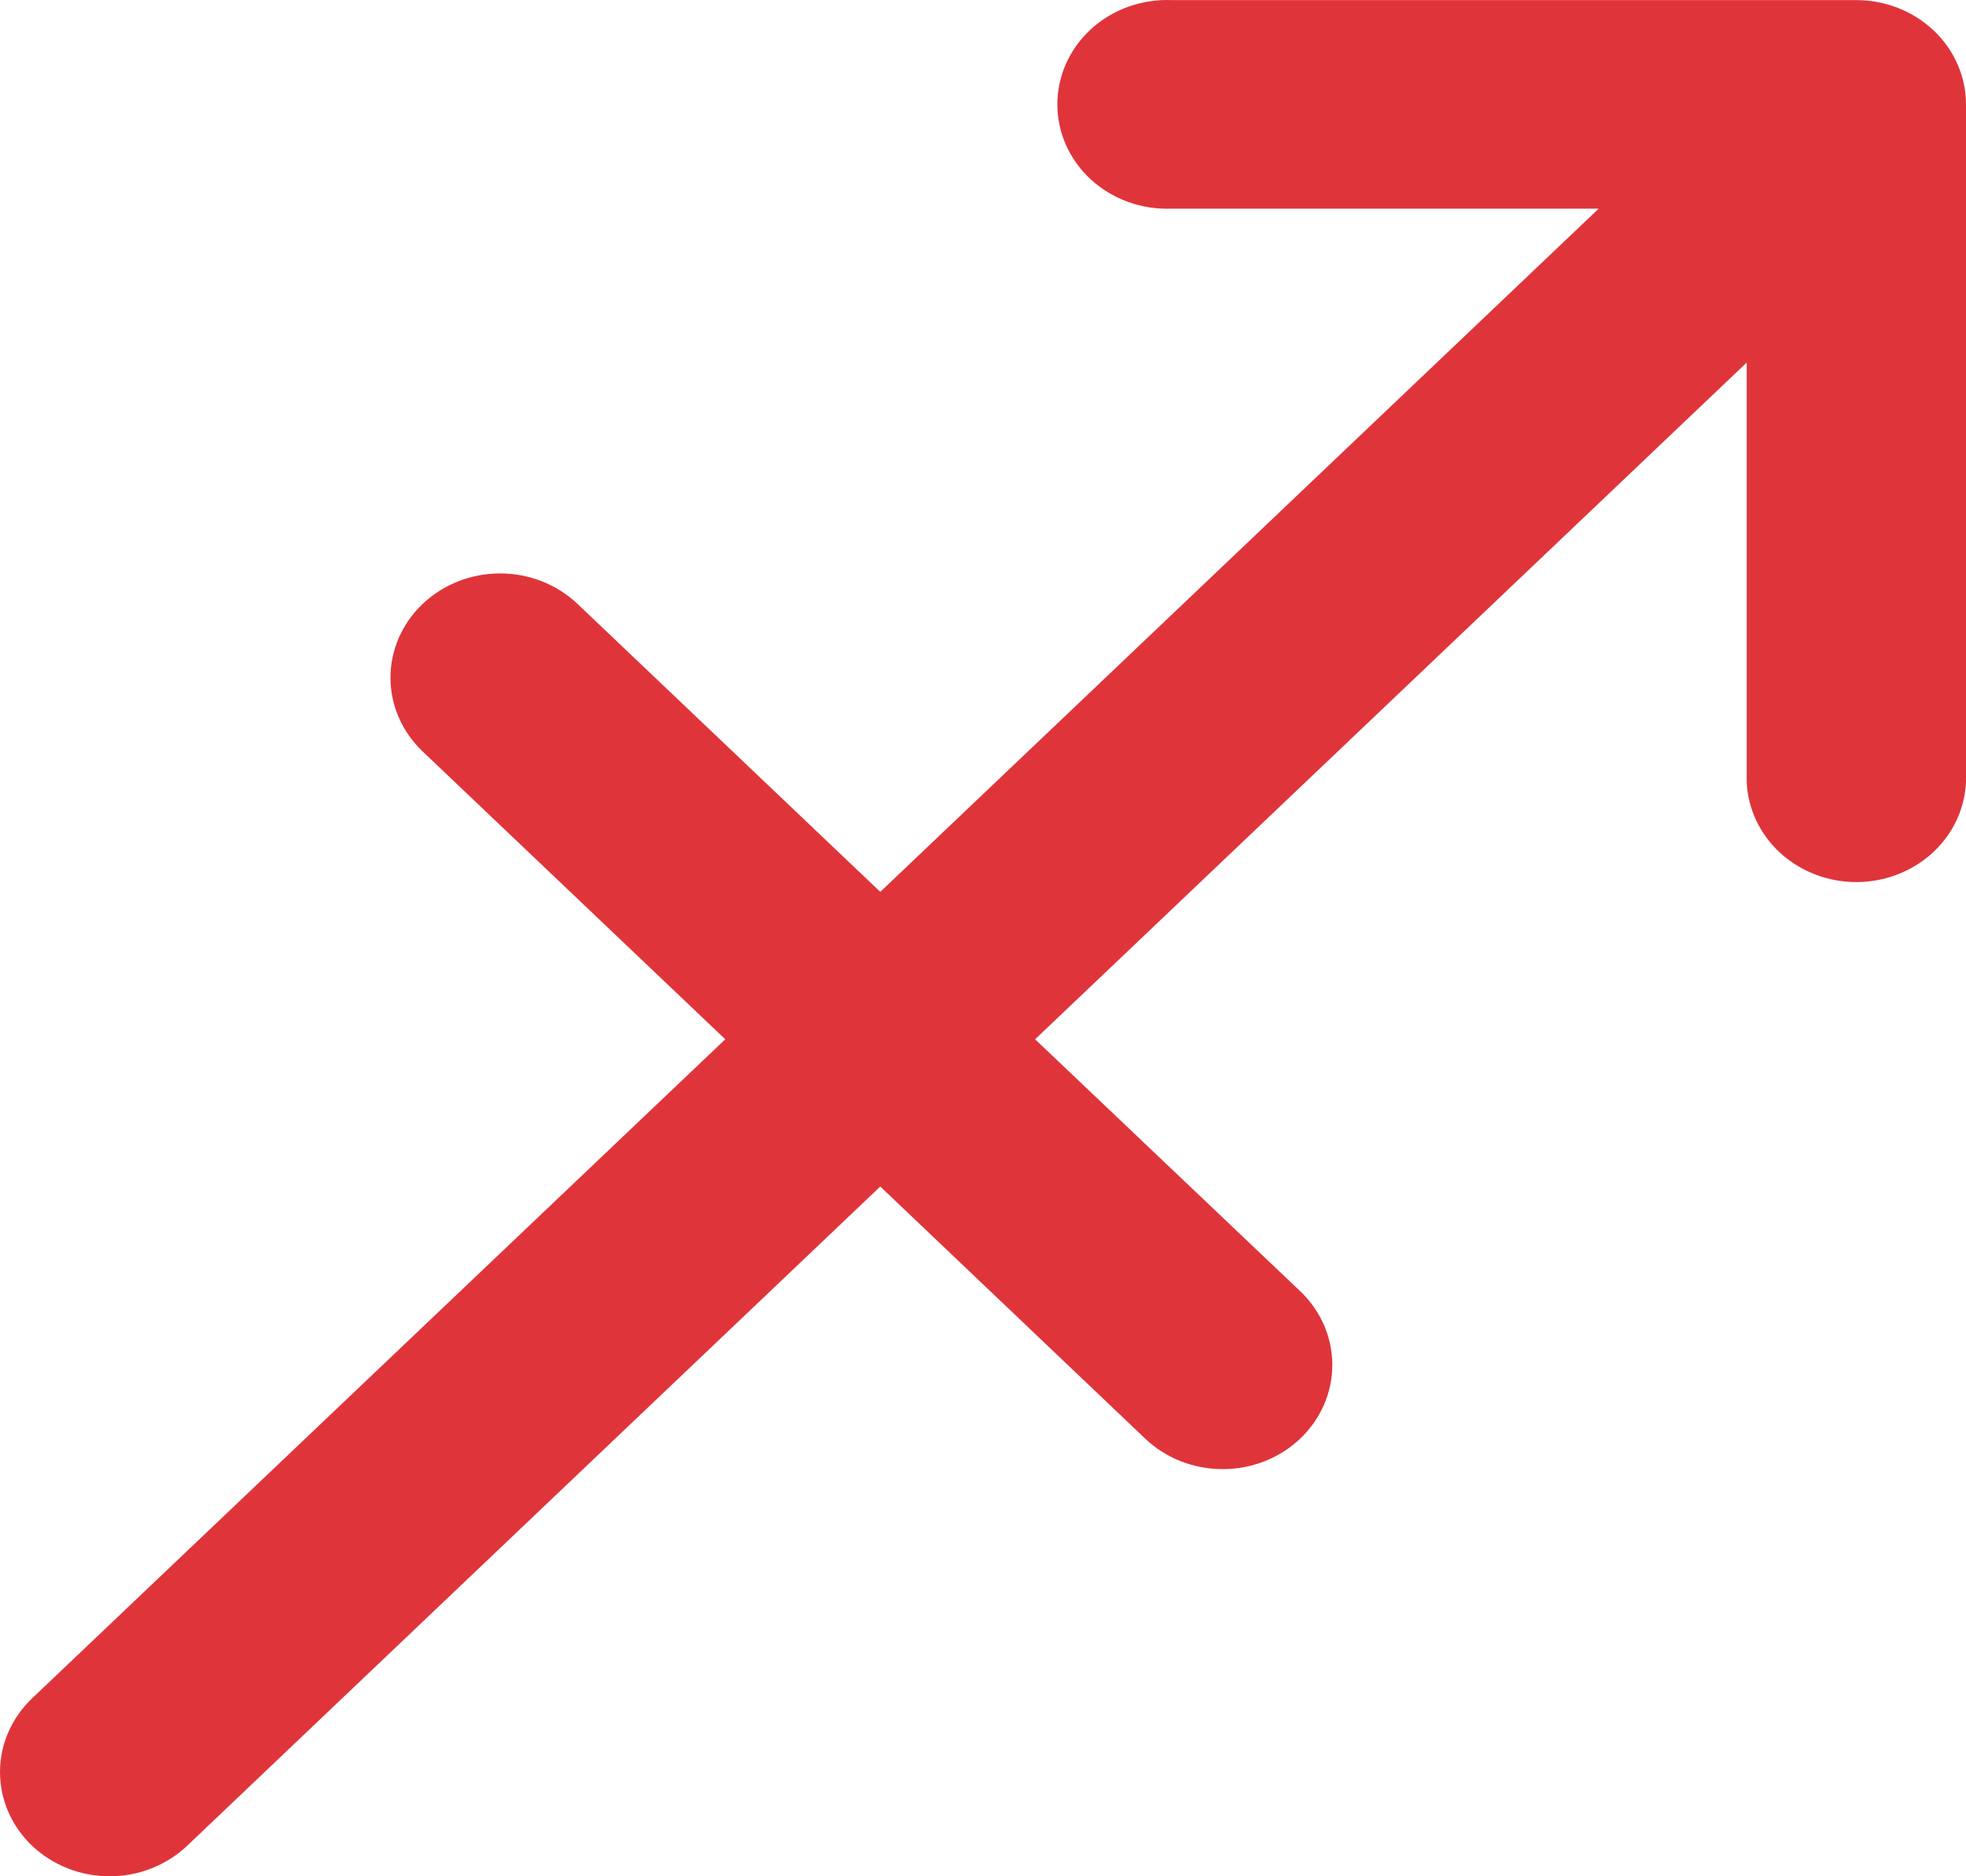 <svg width="44" height="42" viewBox="0 0 44 42" fill="none" xmlns="http://www.w3.org/2000/svg">
<path d="M41.544 0.002H26.217C25.886 -0.011 25.557 0.041 25.247 0.152C24.938 0.264 24.656 0.434 24.418 0.652C24.179 0.87 23.99 1.132 23.86 1.421C23.731 1.71 23.664 2.022 23.664 2.336C23.664 2.651 23.731 2.962 23.86 3.252C23.99 3.541 24.179 3.803 24.418 4.021C24.656 4.239 24.938 4.408 25.247 4.52C25.557 4.632 25.886 4.683 26.217 4.671H35.779L19.701 19.964L12.927 13.52C12.467 13.082 11.843 12.836 11.192 12.836C10.542 12.836 9.918 13.082 9.458 13.52C8.998 13.957 8.739 14.551 8.739 15.17C8.739 15.789 8.998 16.382 9.458 16.82L16.232 23.264L0.718 38.017C0.491 38.233 0.31 38.491 0.187 38.774C0.063 39.057 1.01826e-08 39.36 0 39.667C-1.01827e-08 39.973 0.063 40.276 0.187 40.56C0.31 40.843 0.491 41.1 0.718 41.317C0.946 41.533 1.217 41.705 1.514 41.822C1.812 41.94 2.131 42 2.453 42C2.775 42 3.094 41.94 3.392 41.822C3.689 41.705 3.96 41.533 4.188 41.317L19.701 26.56L25.63 32.203C26.09 32.641 26.714 32.886 27.365 32.886C28.015 32.886 28.639 32.641 29.099 32.203C29.559 31.766 29.818 31.172 29.818 30.553C29.818 29.934 29.559 29.341 29.099 28.903L23.166 23.264L39.092 8.116V17.501C39.117 18.104 39.386 18.674 39.843 19.093C40.301 19.511 40.911 19.745 41.546 19.745C42.18 19.745 42.79 19.511 43.248 19.093C43.706 18.674 43.975 18.104 44 17.501V2.349C44.002 2.041 43.939 1.736 43.816 1.452C43.694 1.167 43.513 0.908 43.285 0.69C43.056 0.472 42.785 0.299 42.486 0.181C42.188 0.063 41.867 0.002 41.544 0.002V0.002Z" fill="#E0343B"/>
</svg>

